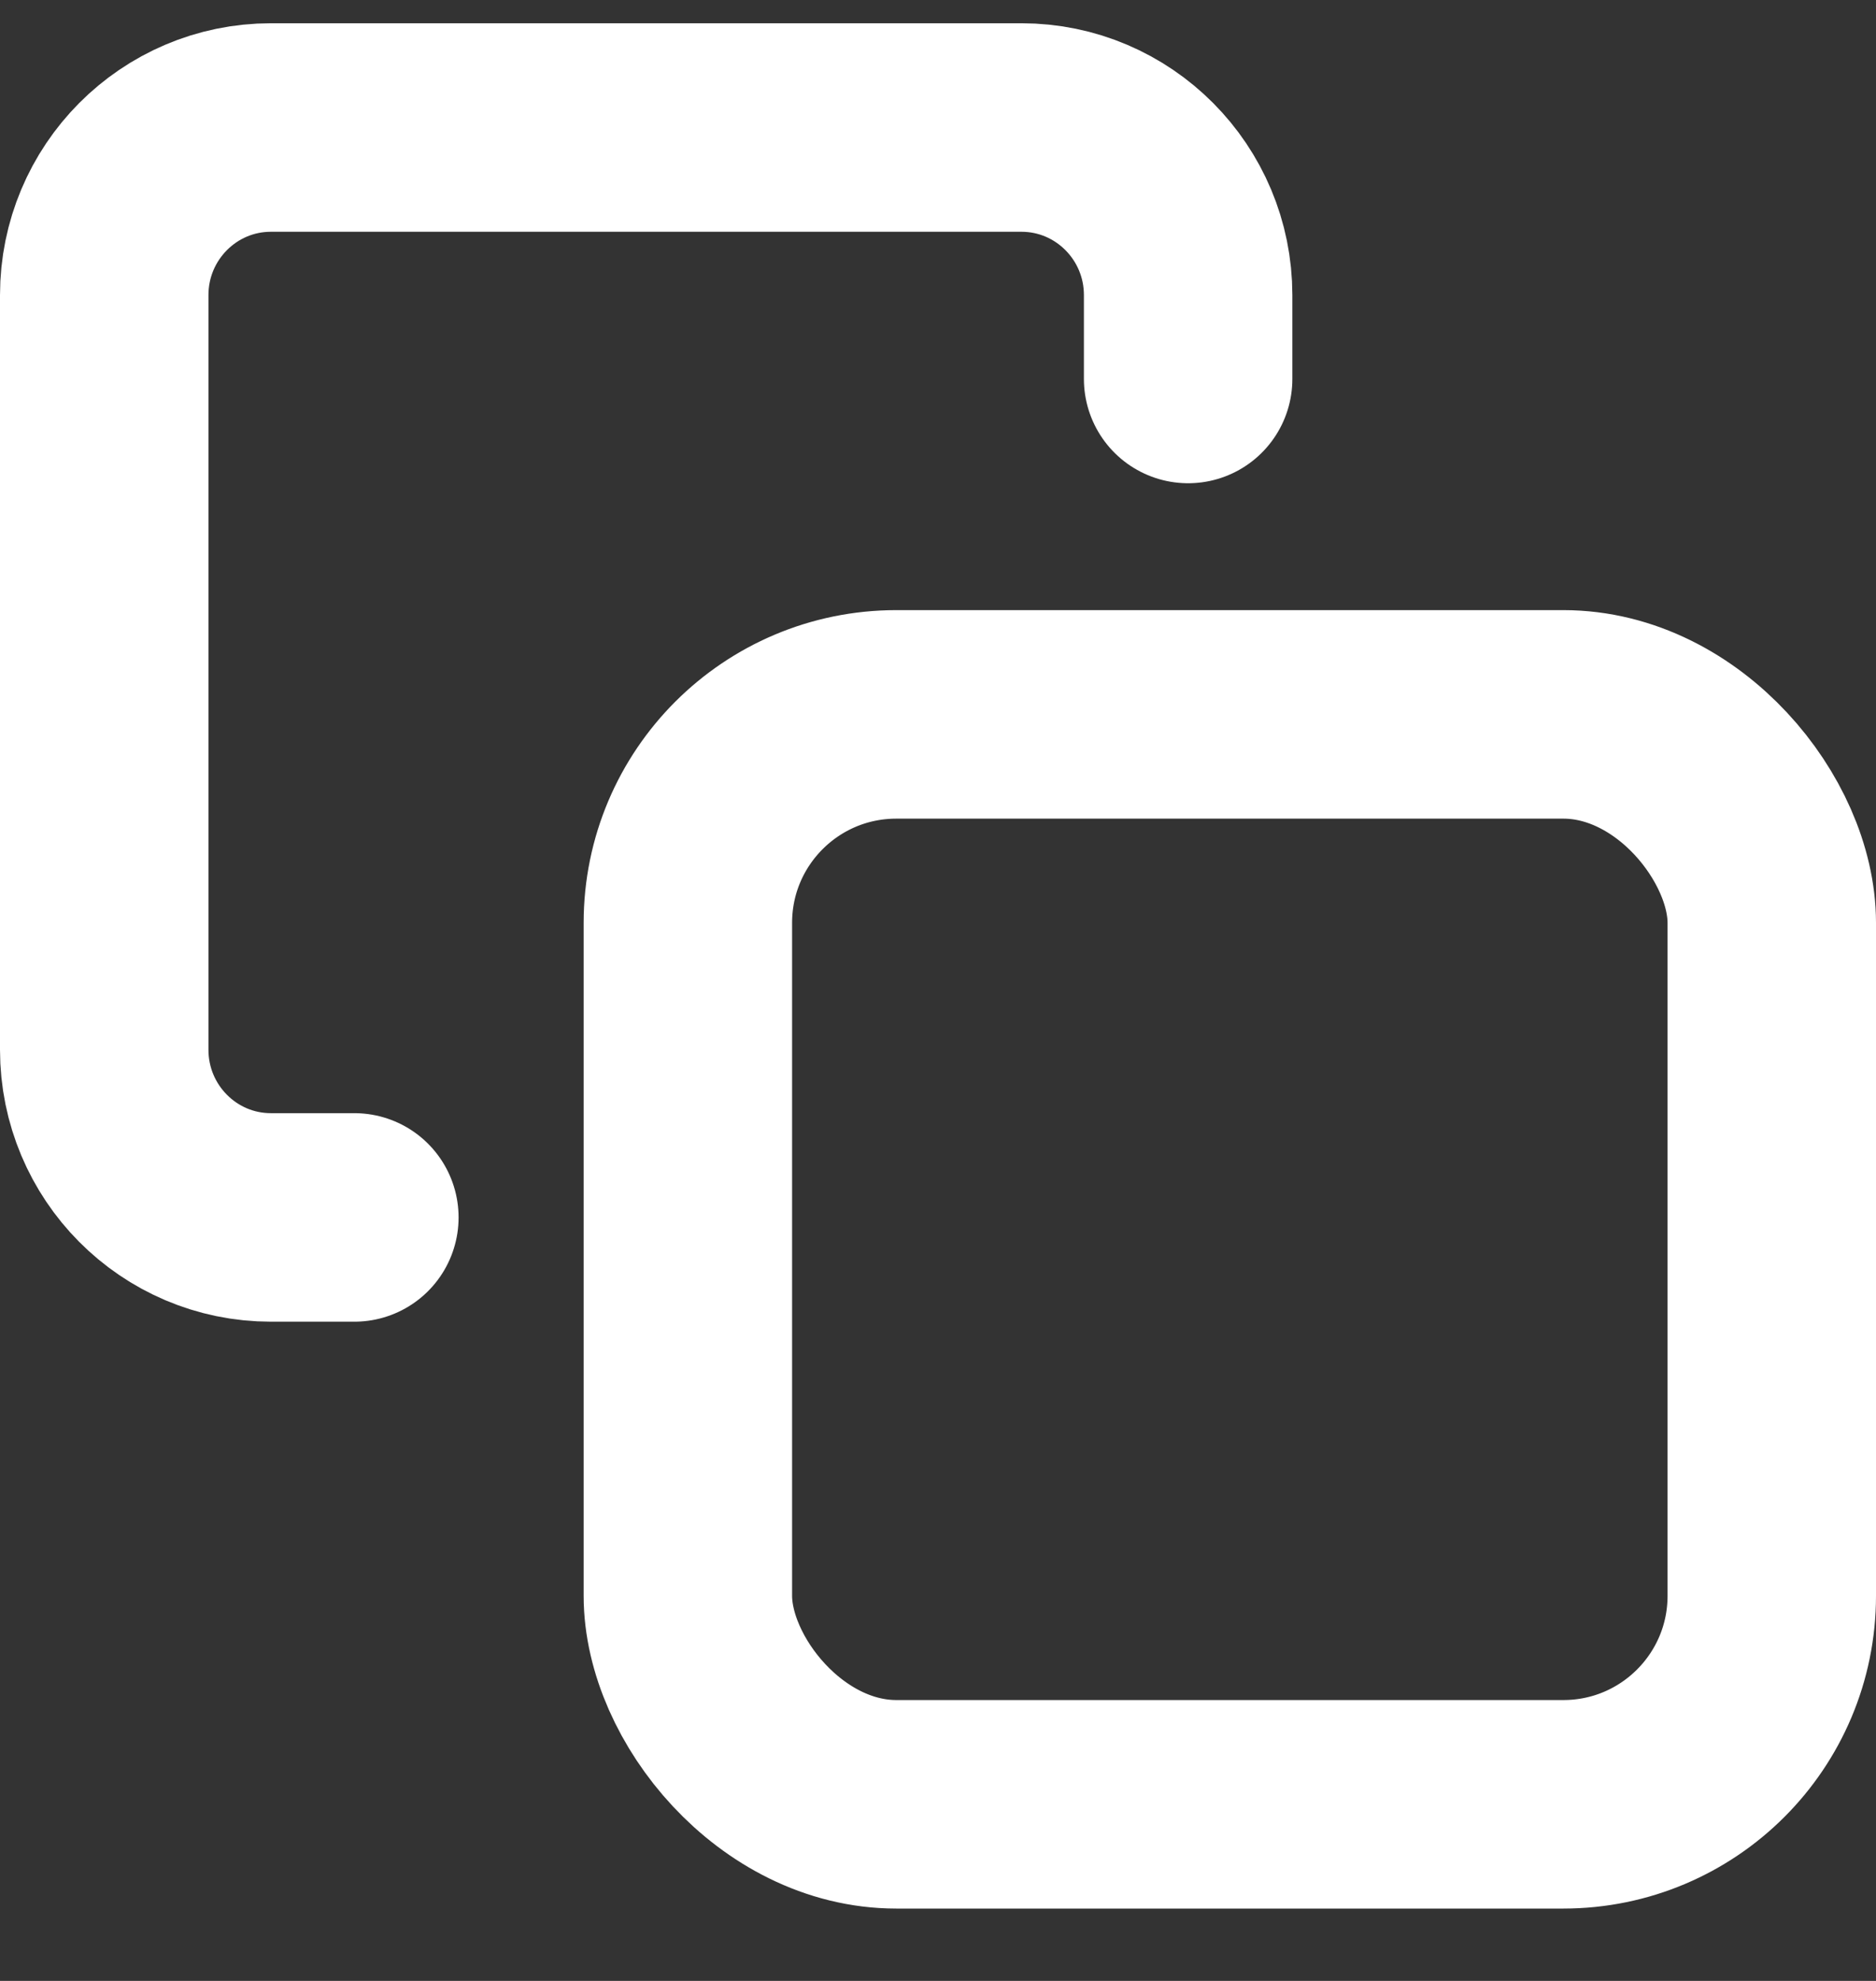 <svg width="18" height="19" viewBox="0 0 18 19" fill="none" xmlns="http://www.w3.org/2000/svg">
<rect x="0" y="0" width="18" height="19" fill="#333333" stroke="none"/>
<rect x="6.6" y="6.852" width="10.4" height="10.454" rx="2" stroke="white" stroke-width="2" stroke-linecap="round" stroke-linejoin="round"/>
<path d="M3.4 11.677H2.6C1.716 11.677 1 10.957 1 10.068V2.831C1 1.943 1.716 1.223 2.6 1.223H9.8C10.684 1.223 11.4 1.943 11.4 2.831V3.635" stroke="white" stroke-width="2" stroke-linecap="round" stroke-linejoin="round"/>
</svg>
